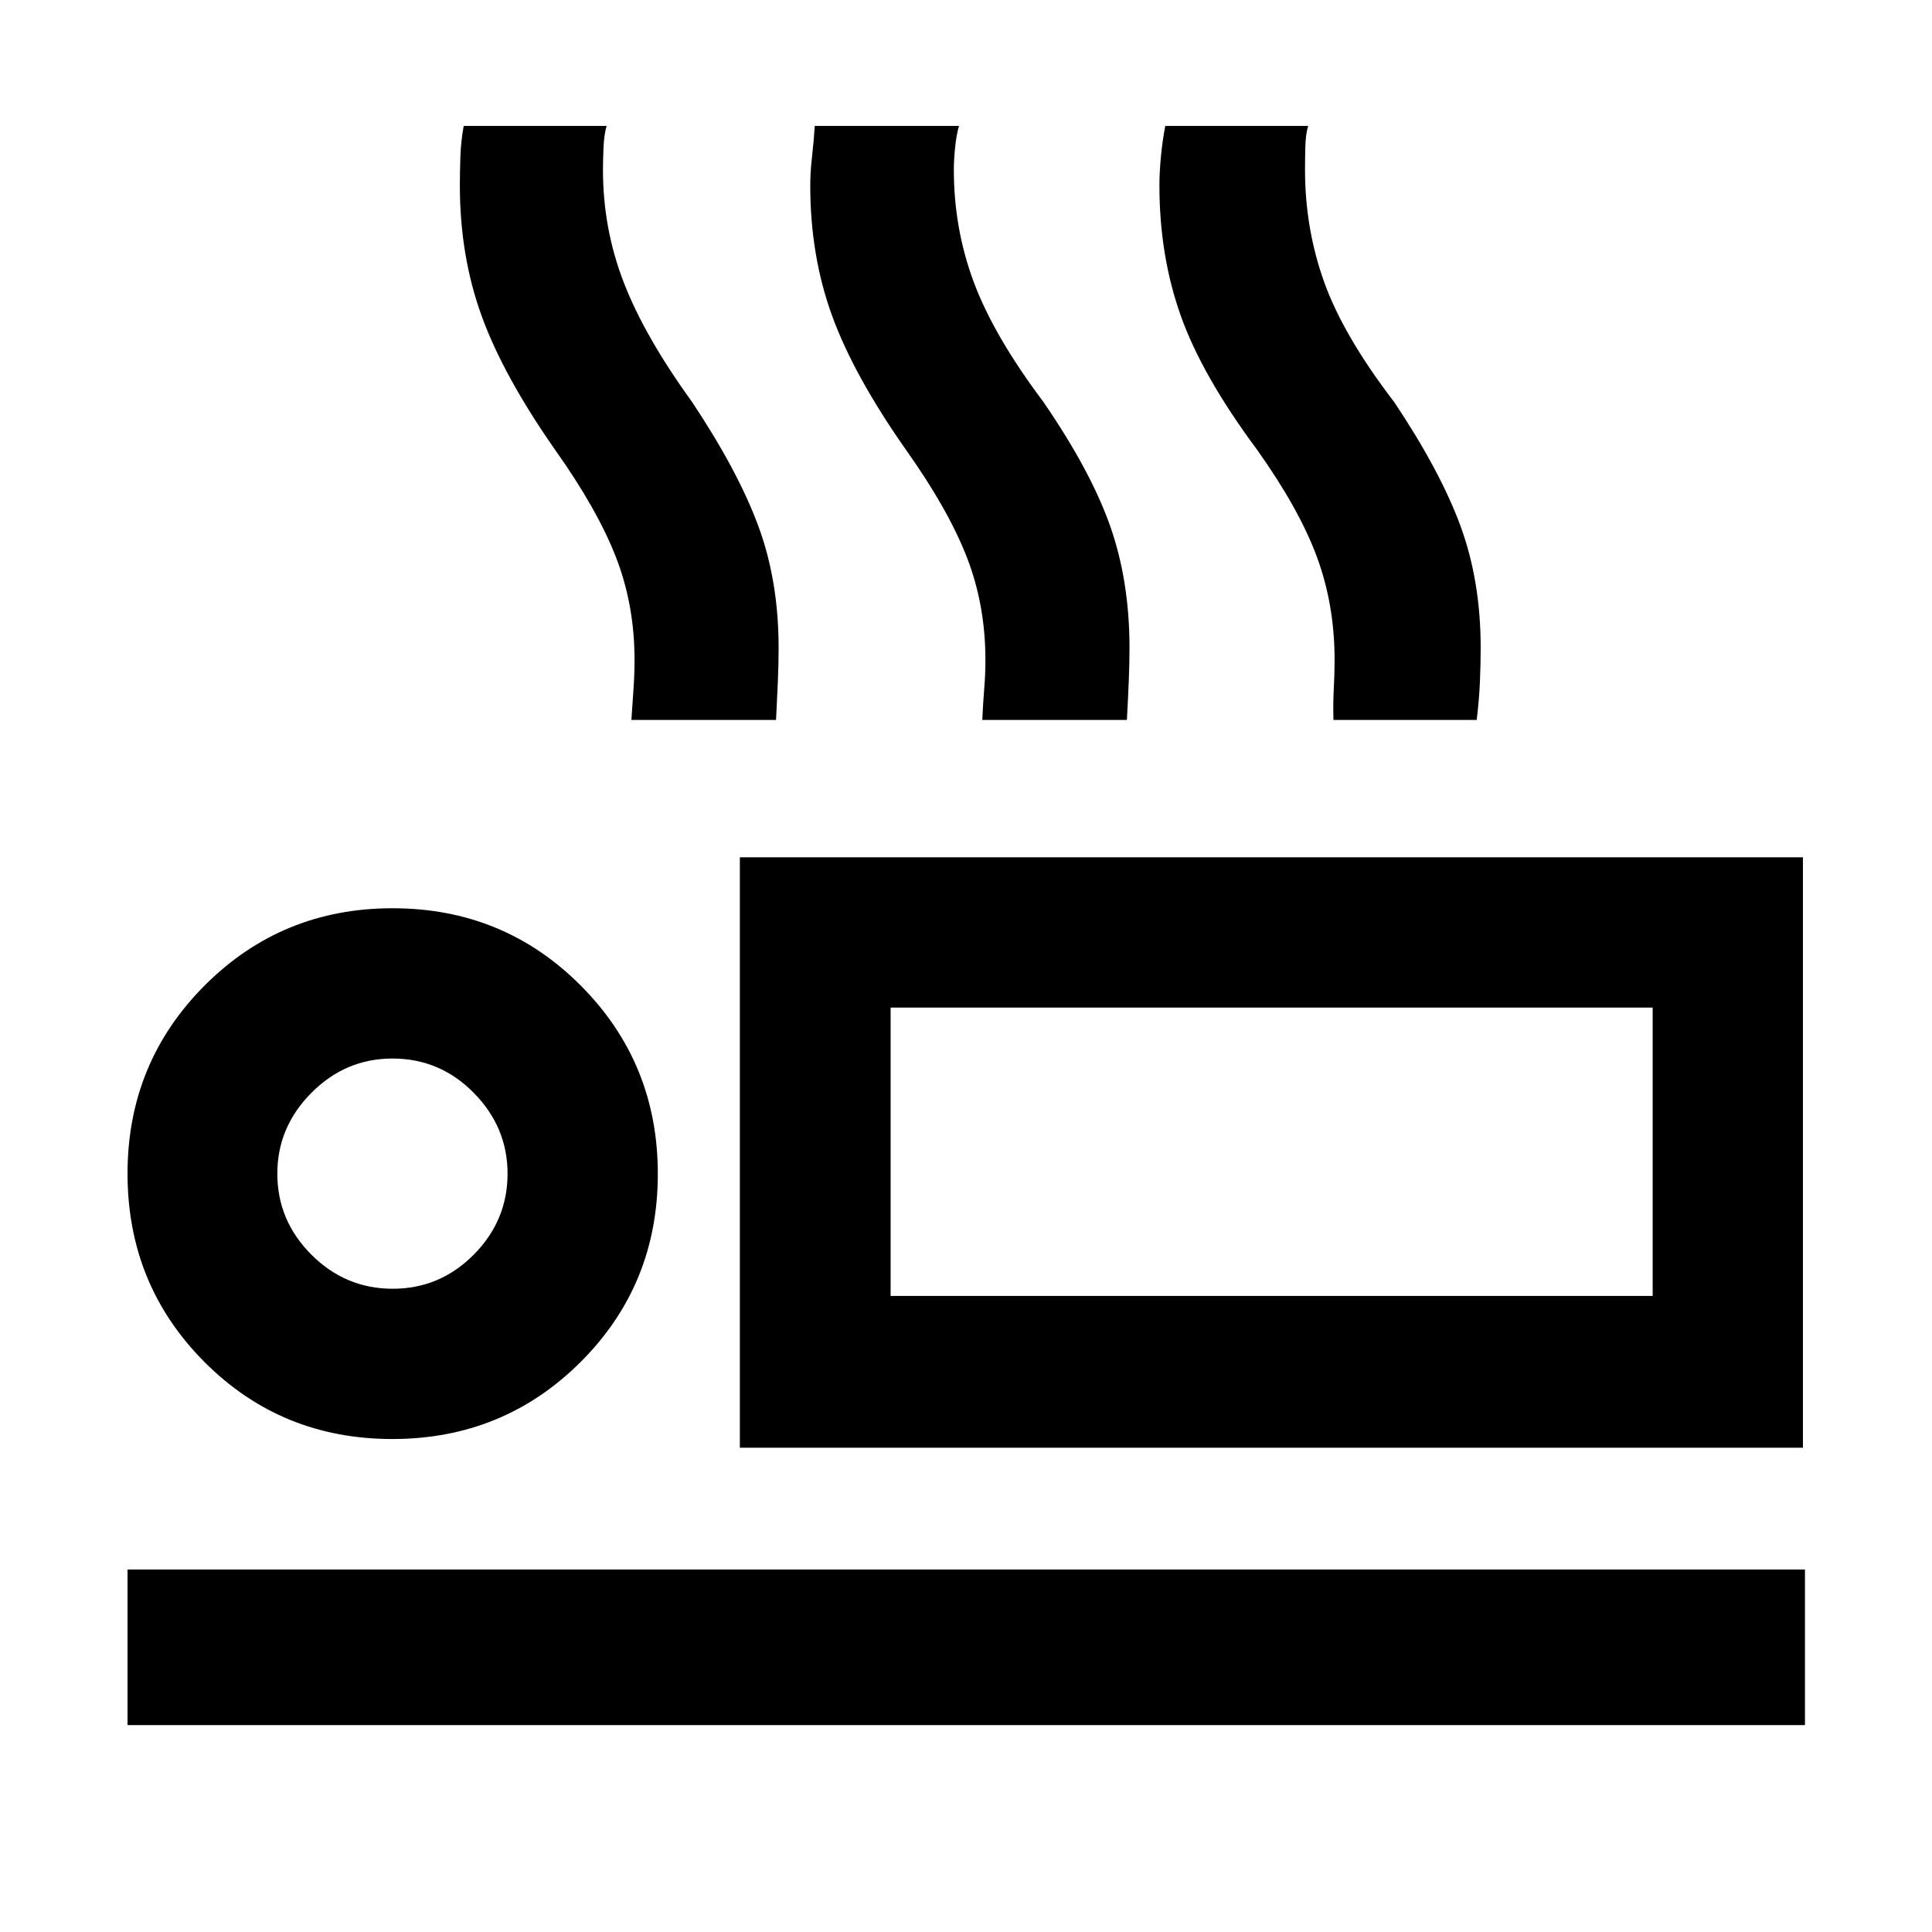 <svg xmlns="http://www.w3.org/2000/svg" height="48" viewBox="0 -960 960 960" width="48"><path d="M313.74-602.26q.53-8.43 1.05-15.53.51-7.1.51-14.32 0-27.3-9.26-51.09-9.26-23.78-30.25-53.34-25.77-36.87-36.53-66.65-10.76-29.78-10.76-64.62 0-6.68.26-14.31.26-7.63 1.65-15.31h71q-1.25 4.32-1.52 10.61-.28 6.3-.28 11.24 0 29.26 10.38 56.05 10.38 26.79 33.9 59.27 22.76 34.19 32.88 61.54 10.12 27.34 10.12 60.57 0 7.86-.38 16.97t-.9 18.92h-71.87Zm174.35 0q.38-8.41.97-15.52.59-7.1.59-14.33 0-27.3-9.26-51.09-9.26-23.78-30.26-53.34-25.88-36.88-36.7-66.65-10.82-29.78-10.82-64.62 0-6.68.88-14.37.88-7.69 1.36-15.25h71.67q-1.28 4.32-1.92 10.61-.64 6.3-.64 11.24 0 29.26 9.96 55.91 9.96 26.66 34.56 59.41 23.46 34.19 33.11 61.53 9.65 27.35 9.65 60.58 0 7.86-.38 16.97t-.91 18.92h-71.86Zm174.5 0q-.24-8.41.16-15.52.4-7.1.4-14.33 0-27.3-8.76-51.09-8.76-23.78-29.76-53.34-27.31-36.75-37.92-66.59-10.6-29.84-10.6-64.68 0-6.68.76-14.56.76-7.88 2.15-15.06h71q-1.28 4.32-1.42 10.61-.14 6.3-.14 11.24 0 29.26 9.58 55.91 9.59 26.66 34.7 59.41 22.87 34.19 32.94 61.53 10.06 27.35 10.06 60.58 0 7.86-.38 16.97t-1.6 18.92h-71.17ZM367.63-240.63v-293.39h528.24v293.39H367.63Zm74.91-218.72v143.28-143.28ZM63.37-102.8v-77.31h833.5v77.31H63.37Zm131.56-142.16q-55.23 0-93.39-38.33-38.17-38.34-38.17-93.54 0-55.03 38.28-93.45 38.29-38.42 93.41-38.42 55.22 0 93.51 38.42 38.3 38.43 38.3 93.59 0 55.16-38.36 93.45-38.36 38.28-93.58 38.28Zm.19-74.67q23.46 0 40.27-16.93 16.81-16.93 16.81-40.27 0-23.1-16.8-40.14-16.79-17.05-40.4-17.05-23.34 0-40.27 17.05-16.93 17.04-16.93 40.14 0 23.34 16.93 40.27 16.93 16.93 40.39 16.93Zm247.42 3.56H821.2v-143.28H442.54v143.28ZM195-376.83Z"/></svg>